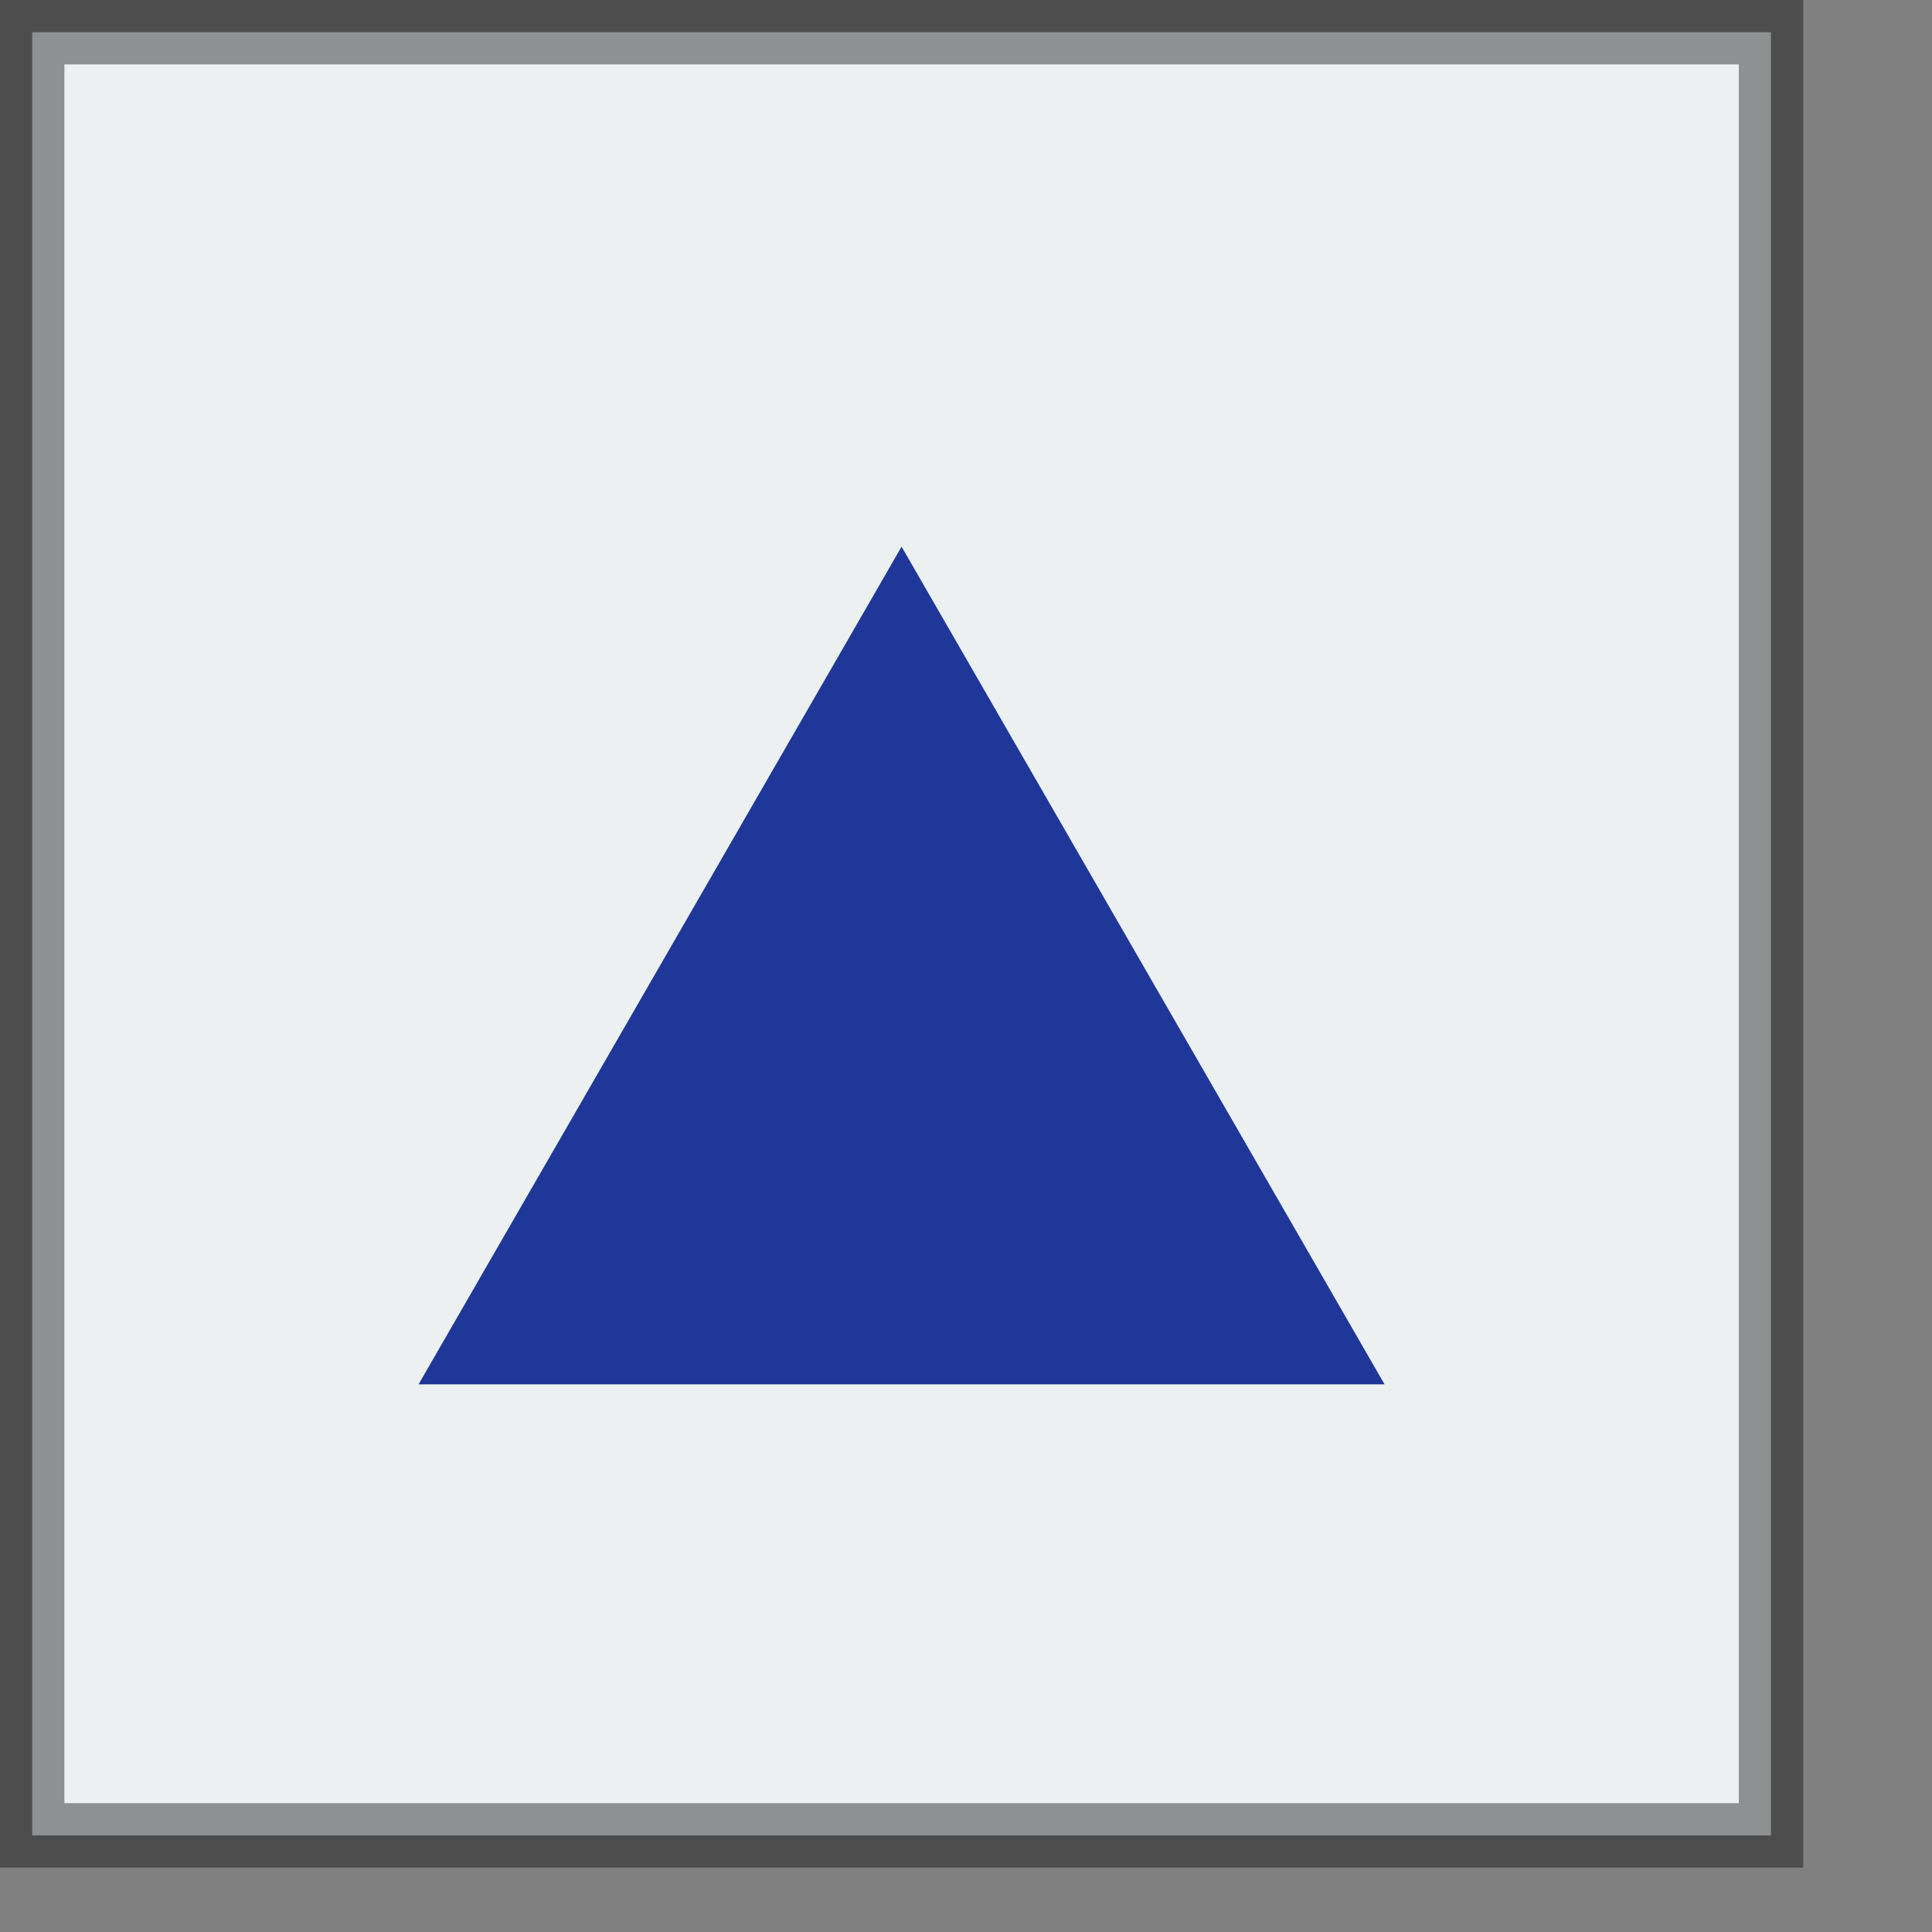 <?xml version="1.0" encoding="UTF-8" standalone="no"?>
<svg
   xmlns:dc="http://purl.org/dc/elements/1.1/"
   xmlns:cc="http://creativecommons.org/ns#"
   xmlns:rdf="http://www.w3.org/1999/02/22-rdf-syntax-ns#"
   xmlns:svg="http://www.w3.org/2000/svg"
   xmlns="http://www.w3.org/2000/svg"
   xmlns:sodipodi="http://sodipodi.sourceforge.net/DTD/sodipodi-0.dtd"
   xmlns:inkscape="http://www.inkscape.org/namespaces/inkscape"
   height="30"
   viewBox="0 0 30 30"
   width="30"
   version="1.1"
   id="svg10"
   sodipodi:docname="estirar_arriba.svg"
   inkscape:version="1.0.1 (3bc2e813f5, 2020-09-07)">
  <rect x="0" y="0" width="30" height="30" fill="#808080" stroke="none"/>
  <defs
     id="defs14" />
  <sodipodi:namedview
     pagecolor="#ffffff"
     bordercolor="#666666"
     borderopacity="1"
     objecttolerance="10"
     gridtolerance="10"
     guidetolerance="10"
     inkscape:pageopacity="0"
     inkscape:pageshadow="2"
     inkscape:window-width="1920"
     inkscape:window-height="1027"
     id="namedview12"
     showgrid="false"
     inkscape:zoom="6.2714286"
     inkscape:cx="-39.010992"
     inkscape:cy="43.189337"
     inkscape:window-x="-8"
     inkscape:window-y="-8"
     inkscape:window-maximized="1"
     inkscape:current-layer="svg10"
     inkscape:document-rotation="0"
     fit-margin-top="0"
     fit-margin-left="0"
     fit-margin-right="0"
     fit-margin-bottom="0" />
  <rect
     style="fill:#ecf0f1;fill-opacity:1;stroke:#000000;stroke-width:1;stroke-linejoin:miter;stroke-miterlimit:4;stroke-dasharray:none;stroke-opacity:0.4"
     id="rect841-1"
     width="27"
     height="28"
     x="0.5"
     y="-28.5"
     transform="scale(1,-1)" />
  <path
     sodipodi:type="star"
     style="fill:#1e3799;fill-opacity:1;stroke-width:3.999;stroke-linejoin:round"
     id="path839-0"
     sodipodi:sides="3"
     sodipodi:cx="14.714286"
     sodipodi:cy="13.580099"
     sodipodi:r1="11.547005"
     sodipodi:r2="5.7735028"
     sodipodi:arg1="-0.52359878"
     sodipodi:arg2="0.52359878"
     inkscape:flatsided="true"
     inkscape:rounded="0"
     inkscape:randomized="0"
     inkscape:transform-center-y="2.1666666"
     transform="matrix(0.75,0,0,-0.751,2.964,27.359)"
     d="M 24.714,7.807 14.714,25.127 4.714,7.807 Z" />
</svg>
